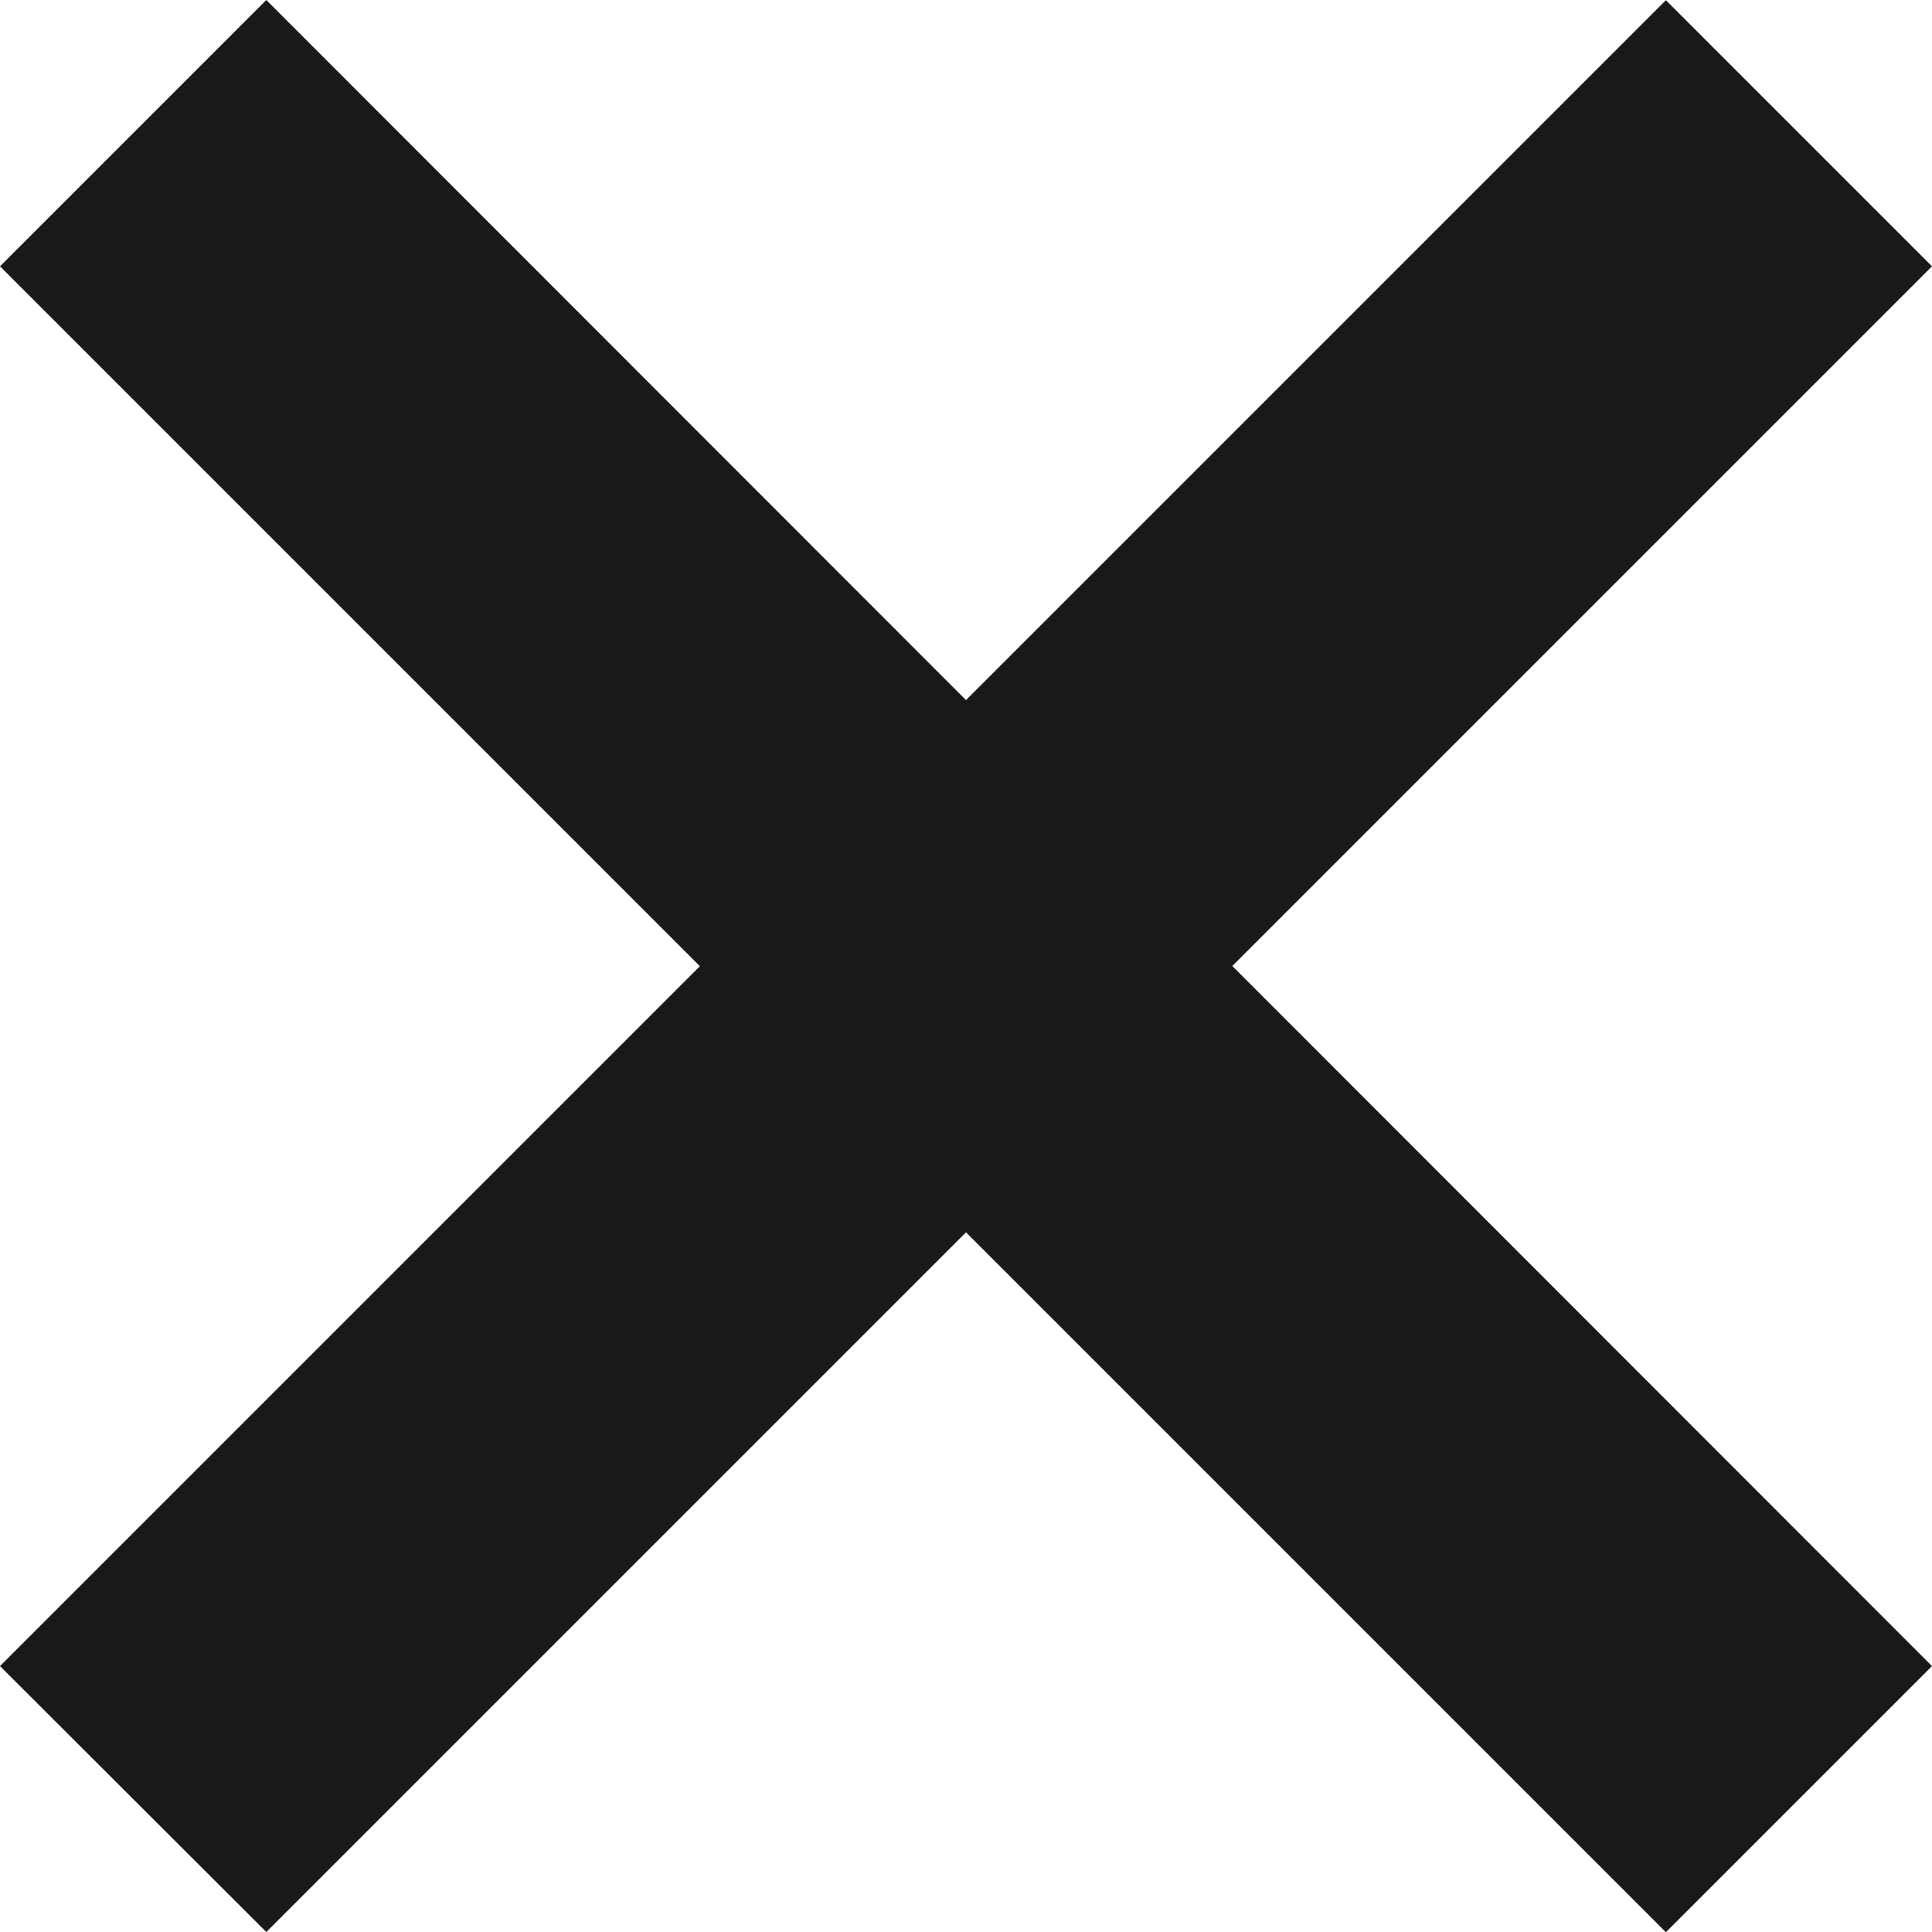 <svg xmlns="http://www.w3.org/2000/svg" width="19" height="19" viewBox="0 0 19 19">
  <path id="icons8-cancel" d="M13.4,10.781,10.781,13.4l6.883,6.883-6.883,6.883L13.4,29.781,20.281,22.9l6.883,6.883,2.617-2.617L22.9,20.281,29.781,13.4l-2.617-2.617-6.883,6.883Z" transform="translate(-10.781 -10.781)" fill="#191919"/>
</svg>
